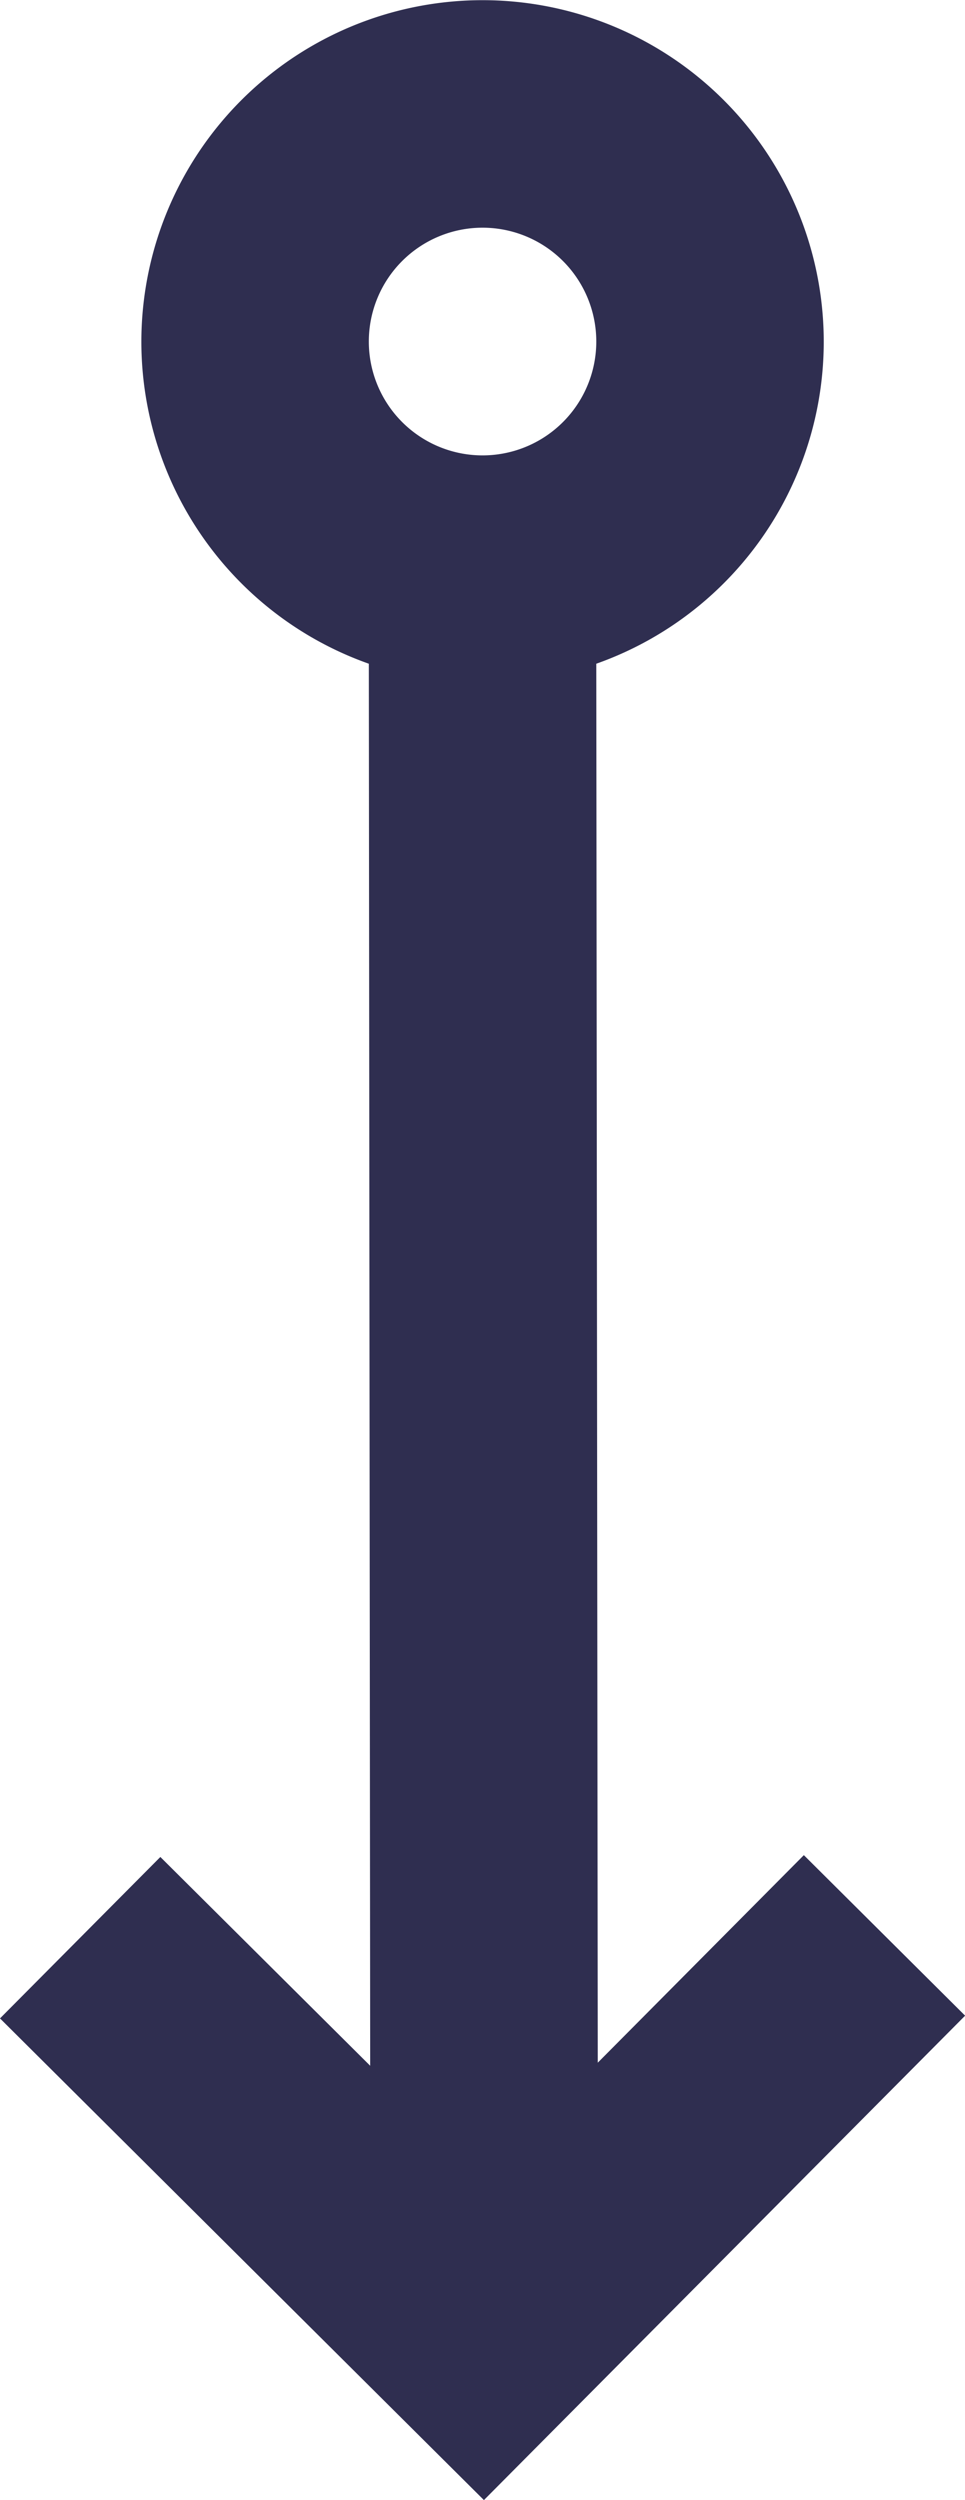 <svg id="arrow-long-down-c" xmlns="http://www.w3.org/2000/svg" width="8.485" height="21.96" viewBox="0 0 8.485 21.96">
  <path id="arrow-long-down-c-2" data-name="arrow-long-down-c" d="M11,6.85a3,3,0,1,1,2,0l.013,12.288,1.812-1.823,1.418,1.41L12.012,22.98,7.757,18.749l1.41-1.418,1.845,1.834Zm1-1.83a1,1,0,1,1,1-1A1,1,0,0,1,12,5.02Z" transform="translate(-7.757 -1.02)" fill="#2f2e50" fill-rule="evenodd"/>
</svg>
